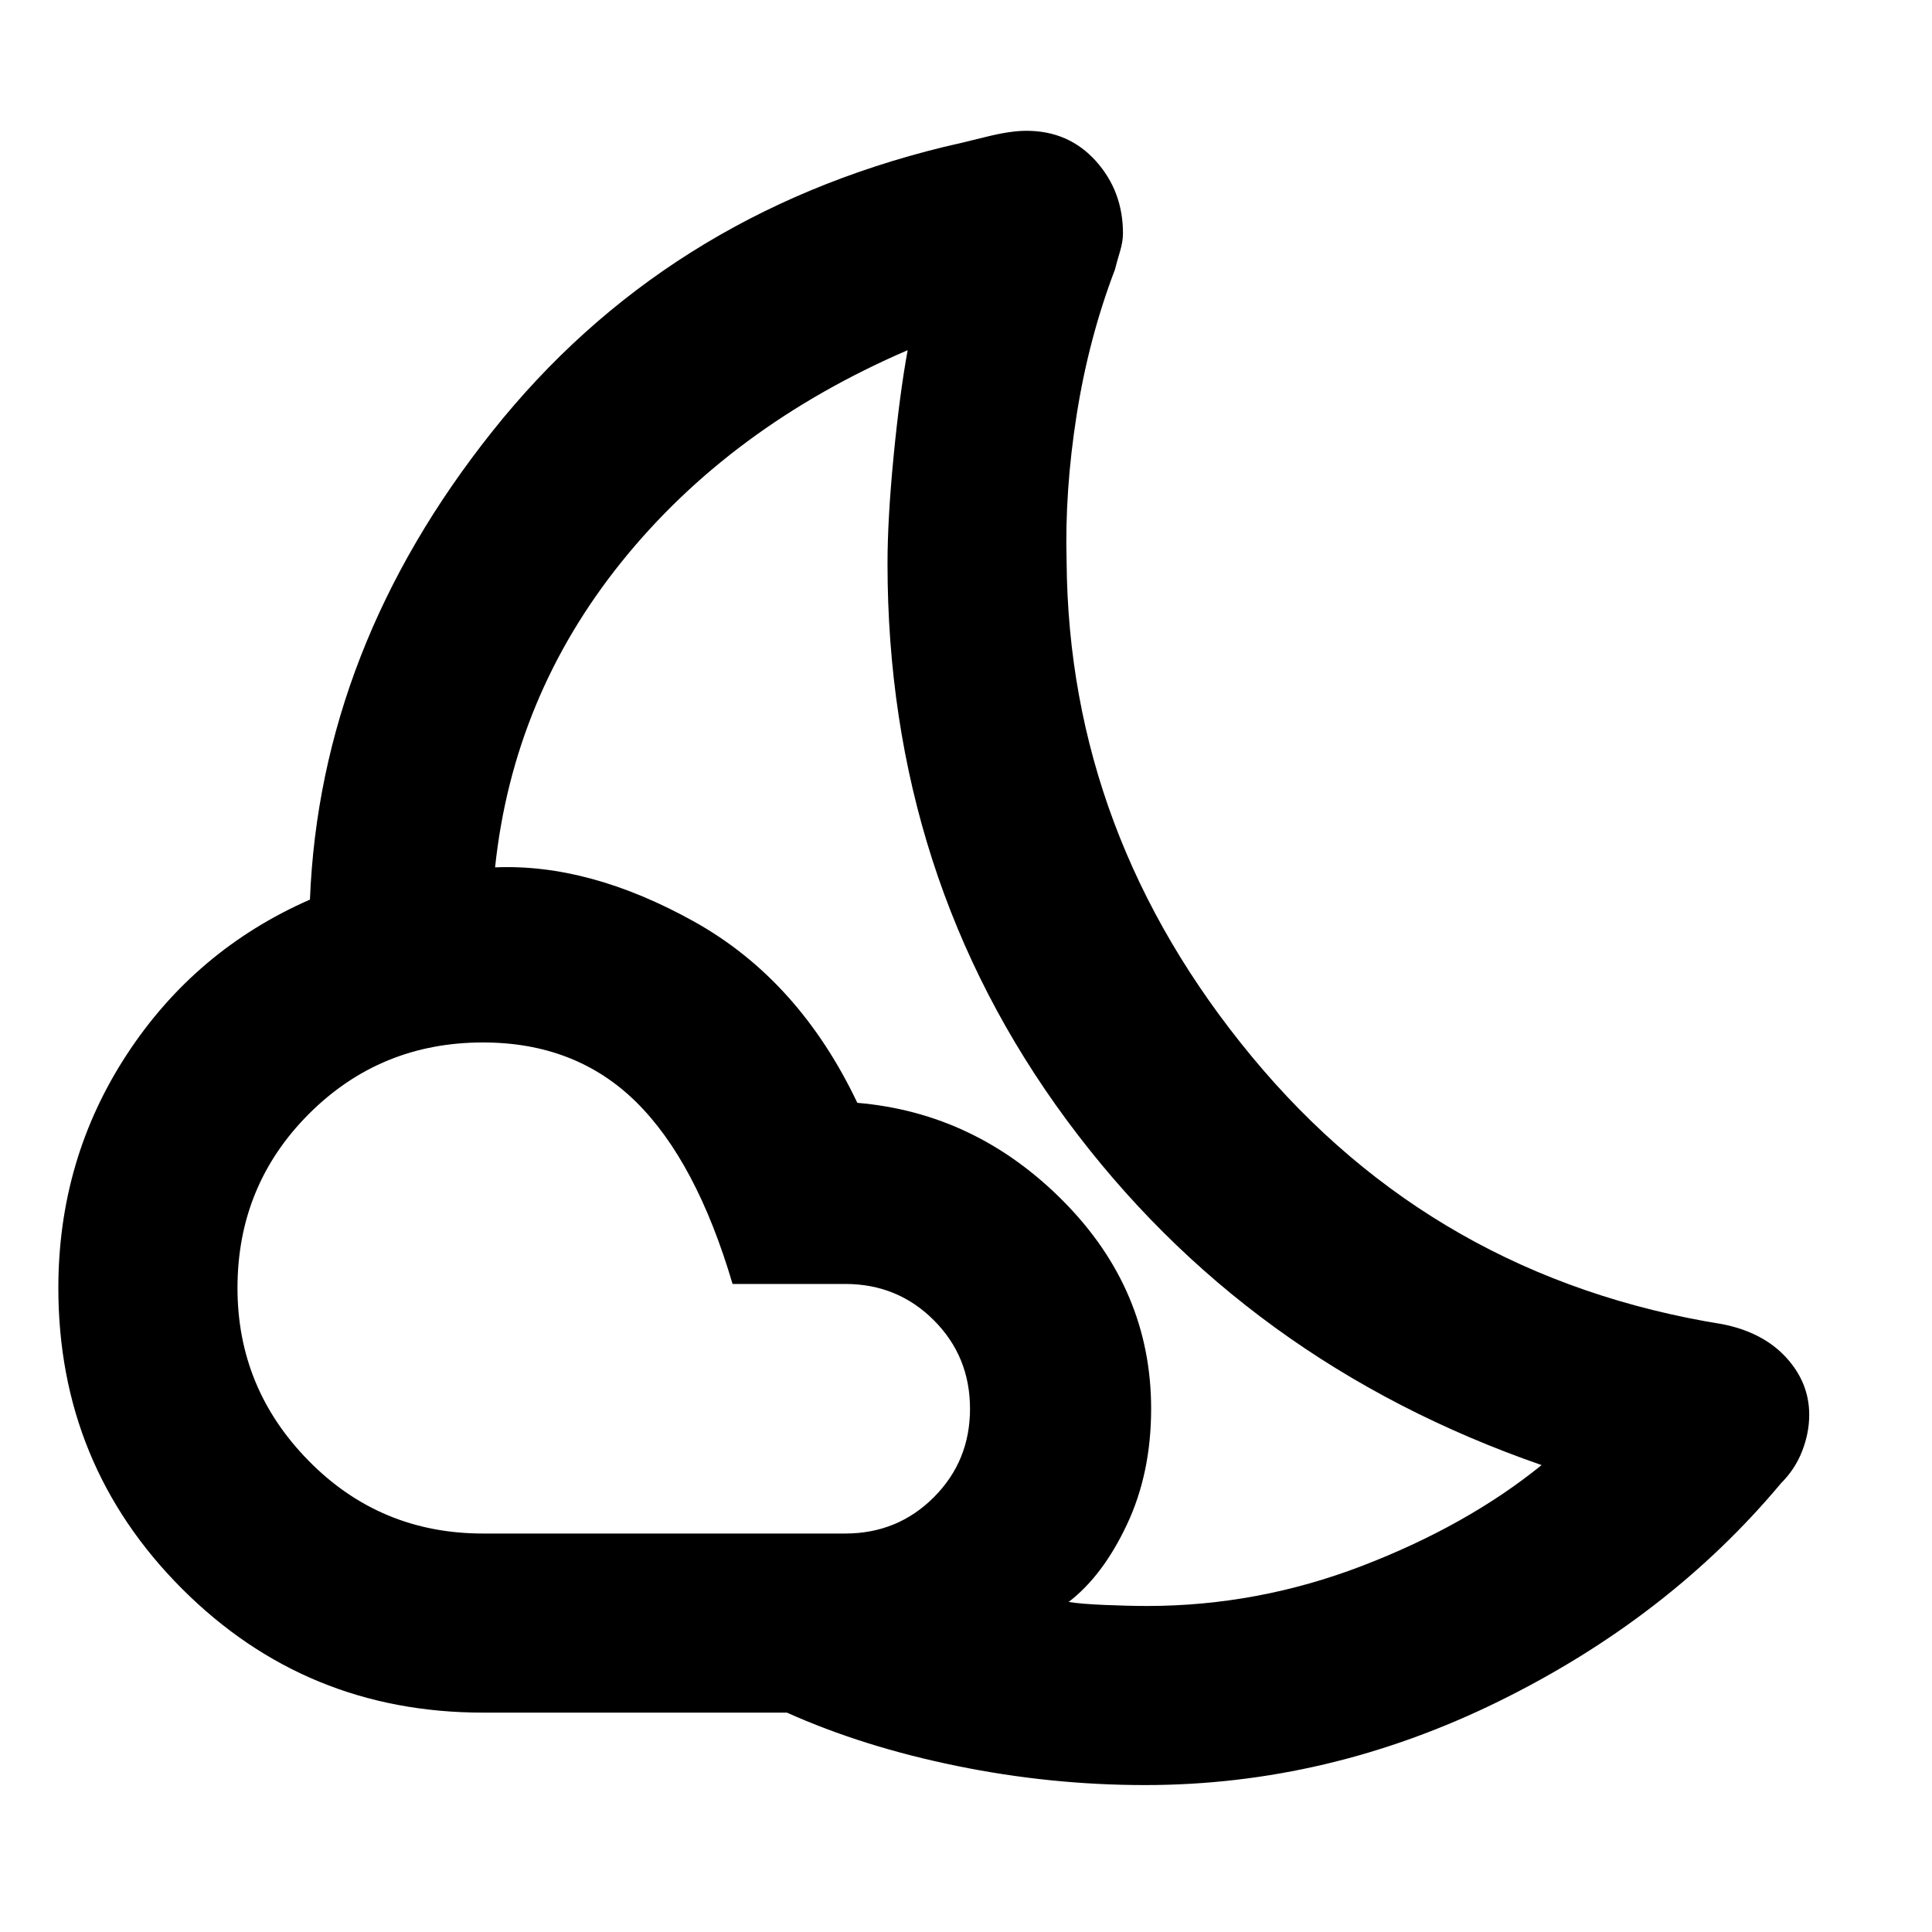 <svg xmlns="http://www.w3.org/2000/svg" height="40" width="40"><path d="M23.708 36.958q-1.958 0-3.896-.396-1.937-.395-3.52-1.104H10q-3.667 0-6.229-2.562-2.563-2.563-2.563-6.229 0-2.667 1.417-4.834 1.417-2.166 3.792-3.208.208-5.208 3.771-9.687 3.562-4.48 9.354-5.896.375-.084.875-.209.5-.125.833-.125.875 0 1.438.625.562.625.562 1.5 0 .167-.062.375-.063.209-.105.375-.541 1.417-.791 3-.25 1.584-.209 3.042.042 5.667 3.834 10.25 3.791 4.583 9.75 5.542.833.166 1.312.687.479.521.479 1.188 0 .375-.146.75-.145.375-.437.666-2.333 2.792-5.854 4.521t-7.313 1.729ZM10 31.75h7.5q1.083 0 1.833-.75t.75-1.833q0-1.084-.75-1.834t-1.833-.75h-2.333q-.75-2.541-2-3.771-1.25-1.229-3.167-1.229-2.125 0-3.604 1.479-1.479 1.48-1.479 3.605 0 2.083 1.479 3.583T10 31.75Zm12.125 1.417q.25.041.75.062.5.021.875.021 2.292 0 4.458-.833 2.167-.834 3.709-2.084-6.125-2.125-9.834-7.145-3.708-5.021-3.708-11.521 0-.917.125-2.209.125-1.291.292-2.208-3.667 1.583-5.917 4.375t-2.625 6.333q1.958-.083 4.125 1.125 2.167 1.209 3.375 3.75 2.458.209 4.271 2.042 1.812 1.833 1.812 4.292 0 1.333-.5 2.395-.5 1.063-1.208 1.605Z"/></svg>